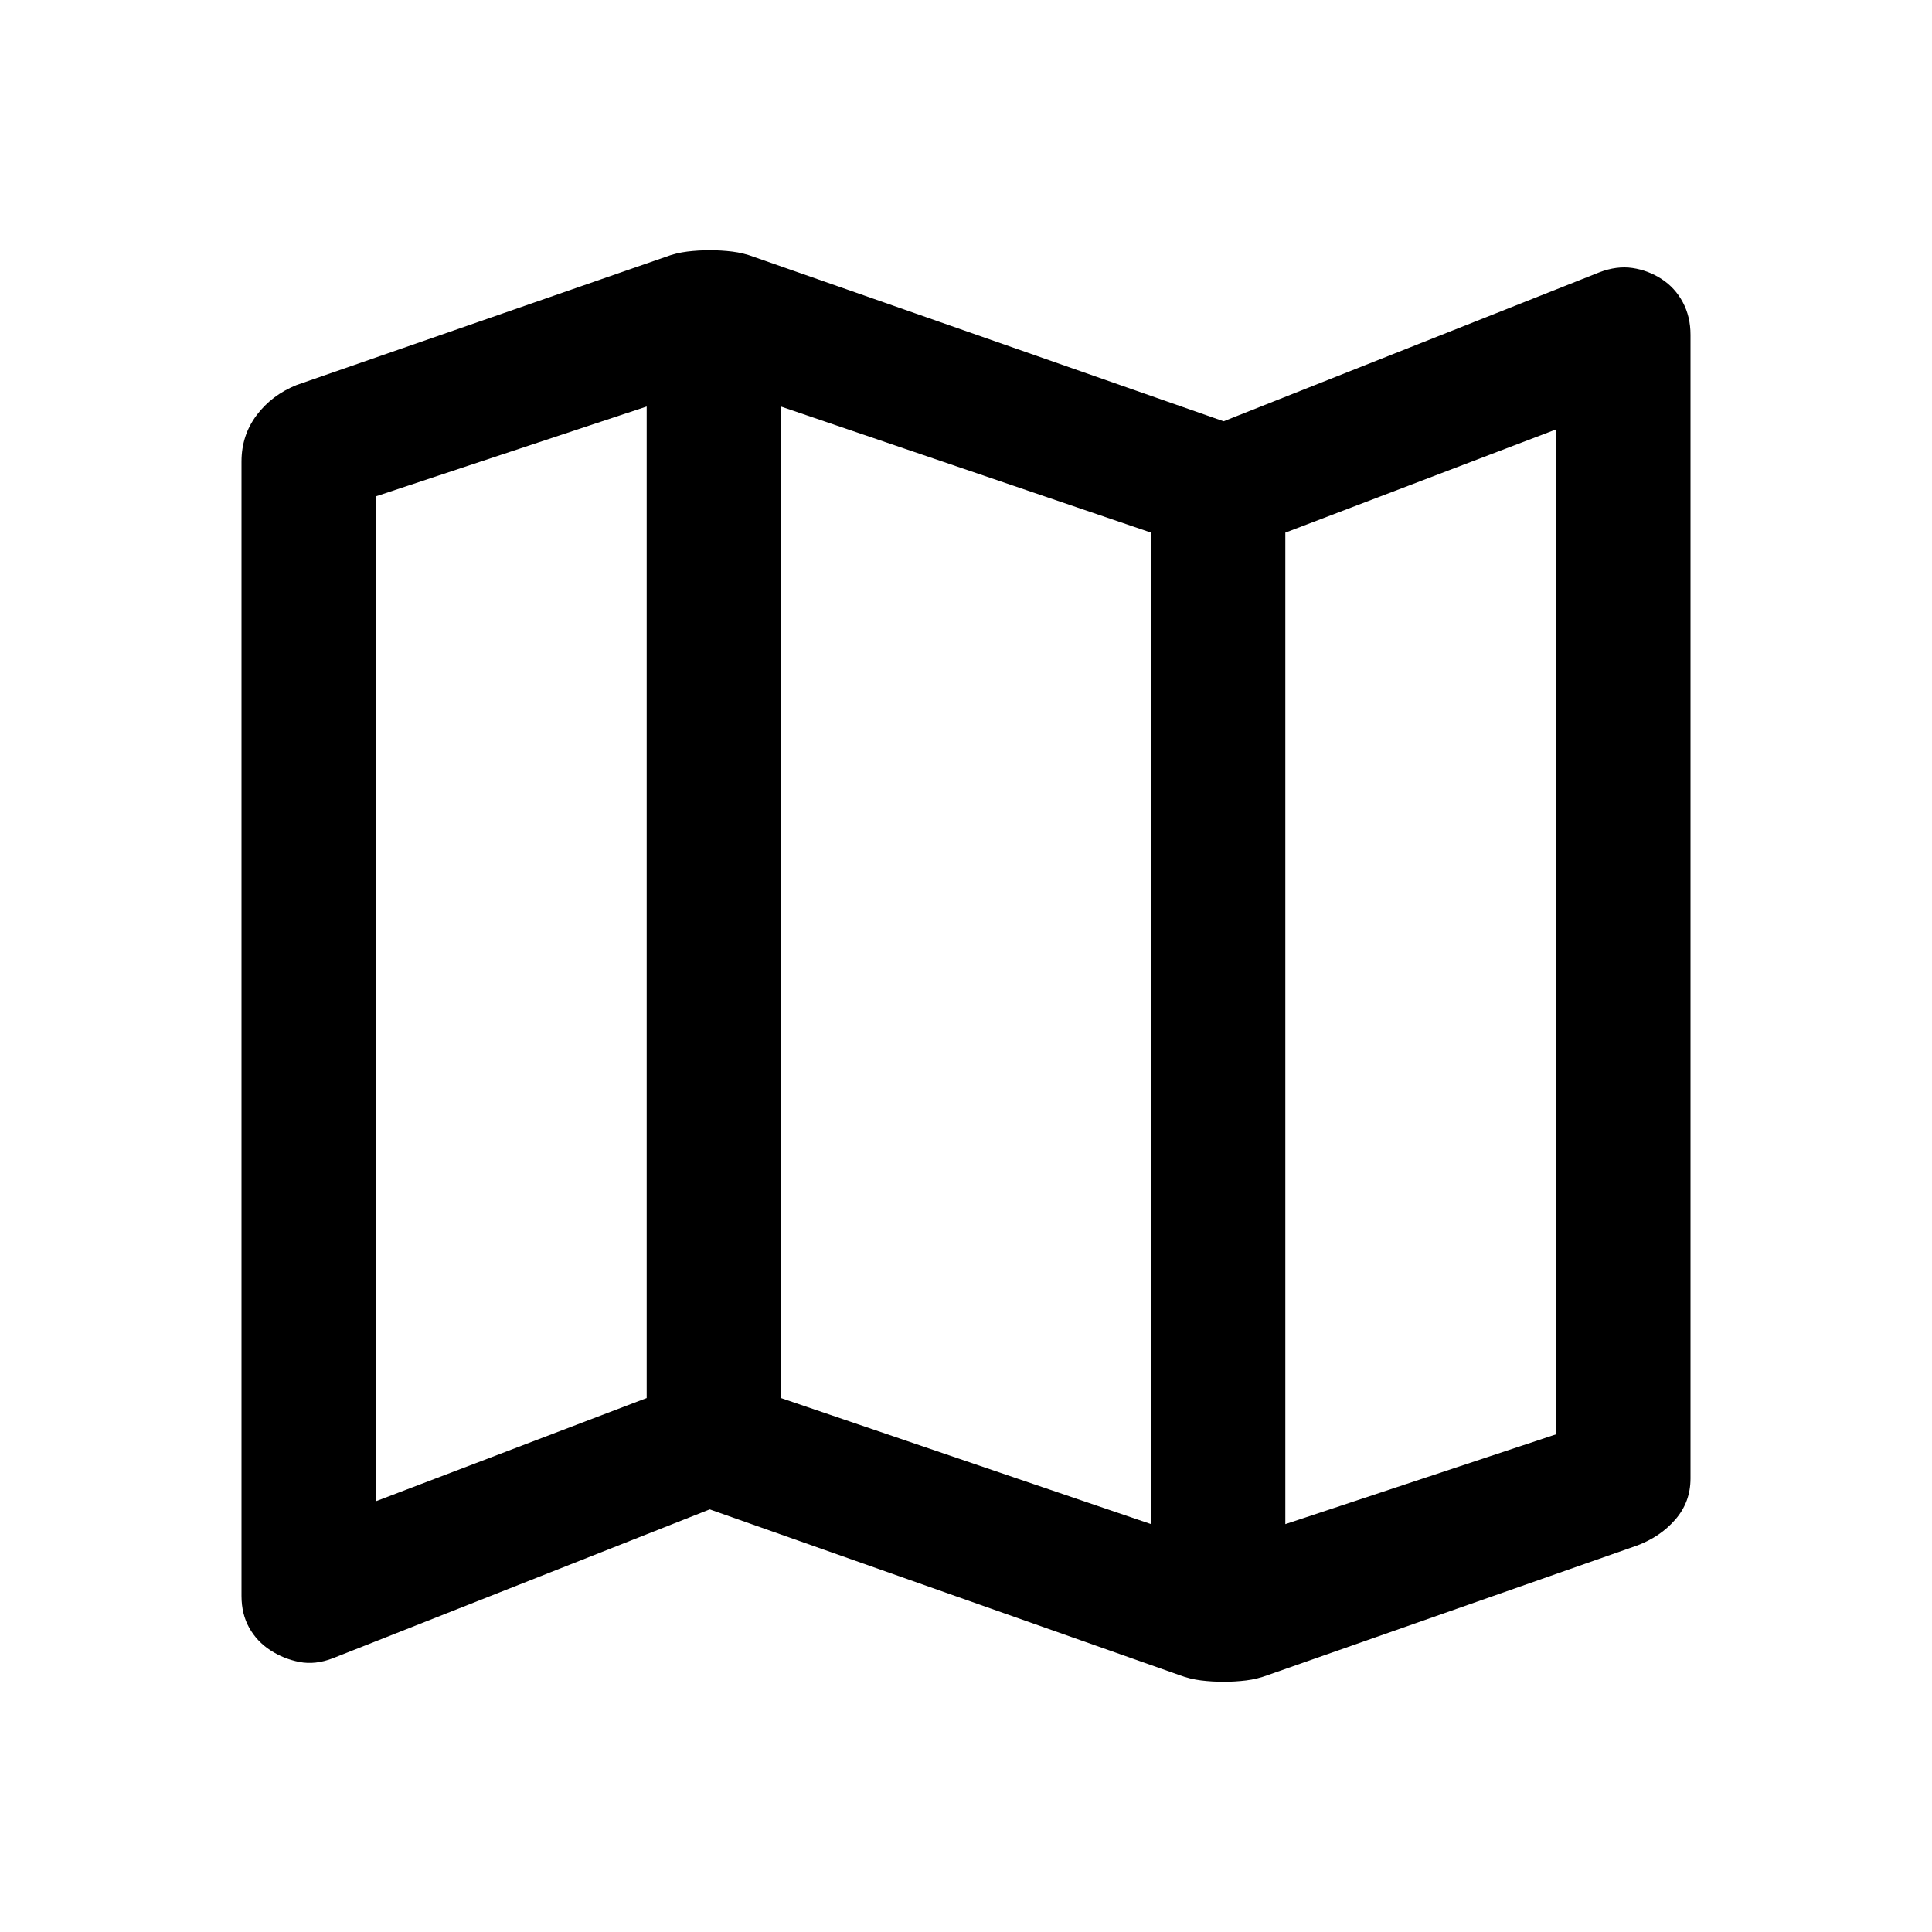 <svg xmlns="http://www.w3.org/2000/svg" height="40" viewBox="0 -960 960 960" width="40"><path d="M586-127.667 352.666-210l-187.333 74q-8.667 3.333-16.5 1.833-7.833-1.5-14.5-5.833-6.666-4.333-10.5-11.167Q120-158 120-167v-563.667q0-13 7.5-23t19.833-15l183.334-63.666q5.333-2 10.833-2.667 5.5-.667 11.166-.667 5.667 0 11.167.667t10.833 2.667L608-750.667l186.667-74q8.667-3.333 16.5-2.166 7.833 1.166 14.5 5.5 6.666 4.333 10.5 11.5Q840-802.667 840-793.667v568.334q0 11.666-7.5 20.333-7.5 8.667-19.167 13L630-127.667q-5.333 2-10.833 2.667-5.5.667-11.167.667-5.666 0-11.166-.667T586-127.667Zm-14-74.999v-492.668L388-758v492.667l184 62.667Zm66.667 0 134.667-44.667v-499.334l-134.667 51.333v492.668ZM186.666-214l134.667-51.333V-758l-134.667 44.666V-214Zm452.001-481.334v492.668-492.668ZM321.333-758v492.667V-758Z"/></svg>